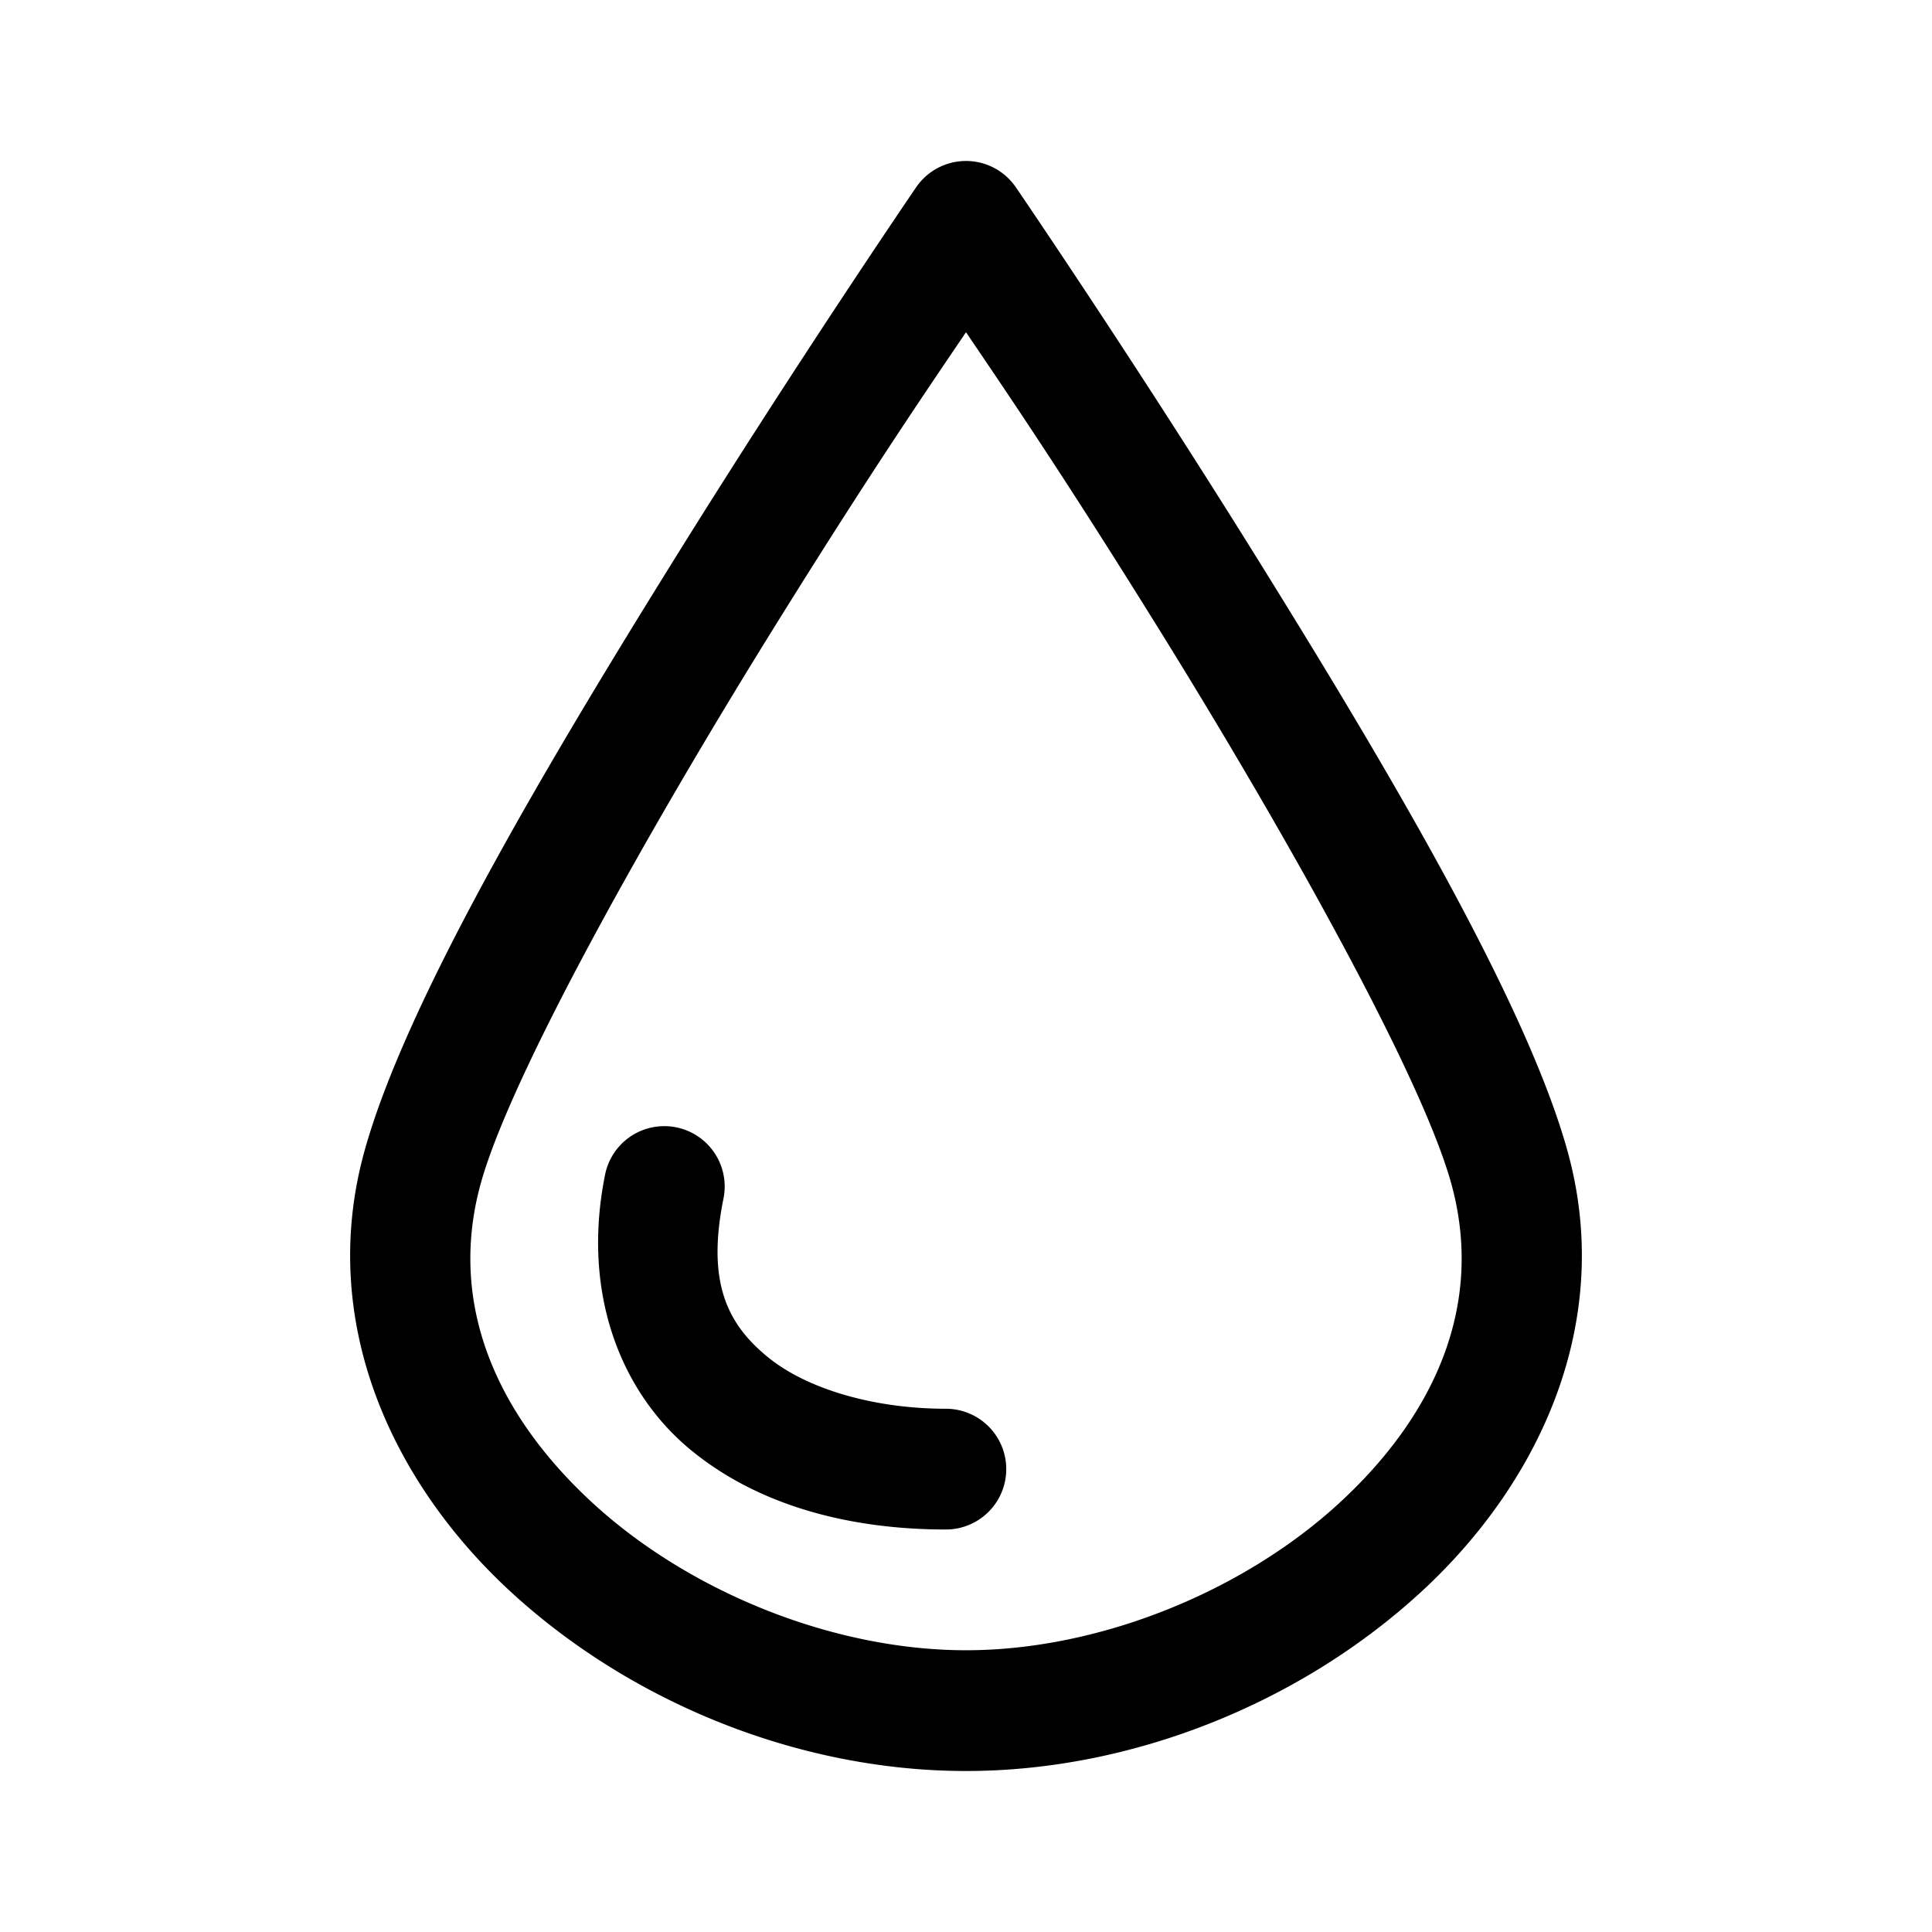 <svg fill="#000000" xmlns="http://www.w3.org/2000/svg"  viewBox="0 0 48 48" width="24px" height="24px"><path d="M 23.957 4 A 1.5 1.5 0 0 0 22.762 4.652 C 22.762 4.652 19.809 8.97 16.633 14.088 C 13.456 19.205 10.067 24.944 9.055 28.6 C 7.891 32.801 9.706 36.802 12.691 39.549 C 15.677 42.296 19.849 44 24 44 C 28.151 44 32.323 42.296 35.309 39.549 C 38.294 36.802 40.109 32.801 38.945 28.6 C 37.933 24.944 34.544 19.205 31.367 14.088 C 28.191 8.97 25.238 4.652 25.238 4.652 A 1.5 1.5 0 0 0 23.957 4 z M 24 8.254 C 24.86 9.527 26.324 11.651 28.818 15.67 C 31.954 20.722 35.316 26.734 36.055 29.4 C 36.881 32.384 35.675 35.133 33.277 37.34 C 30.879 39.546 27.305 41 24 41 C 20.695 41 17.121 39.546 14.723 37.34 C 12.325 35.133 11.119 32.384 11.945 29.4 C 12.684 26.734 16.046 20.722 19.182 15.67 C 21.676 11.651 23.14 9.527 24 8.254 z M 16.479 27.979 A 1.5 1.5 0 0 0 15.029 29.205 C 14.446 32.12 15.418 34.597 17.176 36.035 C 18.934 37.474 21.25 38 23.5 38 A 1.5 1.5 0 1 0 23.5 35 C 21.75 35 20.066 34.526 19.074 33.715 C 18.082 32.903 17.554 31.88 17.971 29.795 A 1.5 1.5 0 0 0 16.479 27.979 z"/></svg>